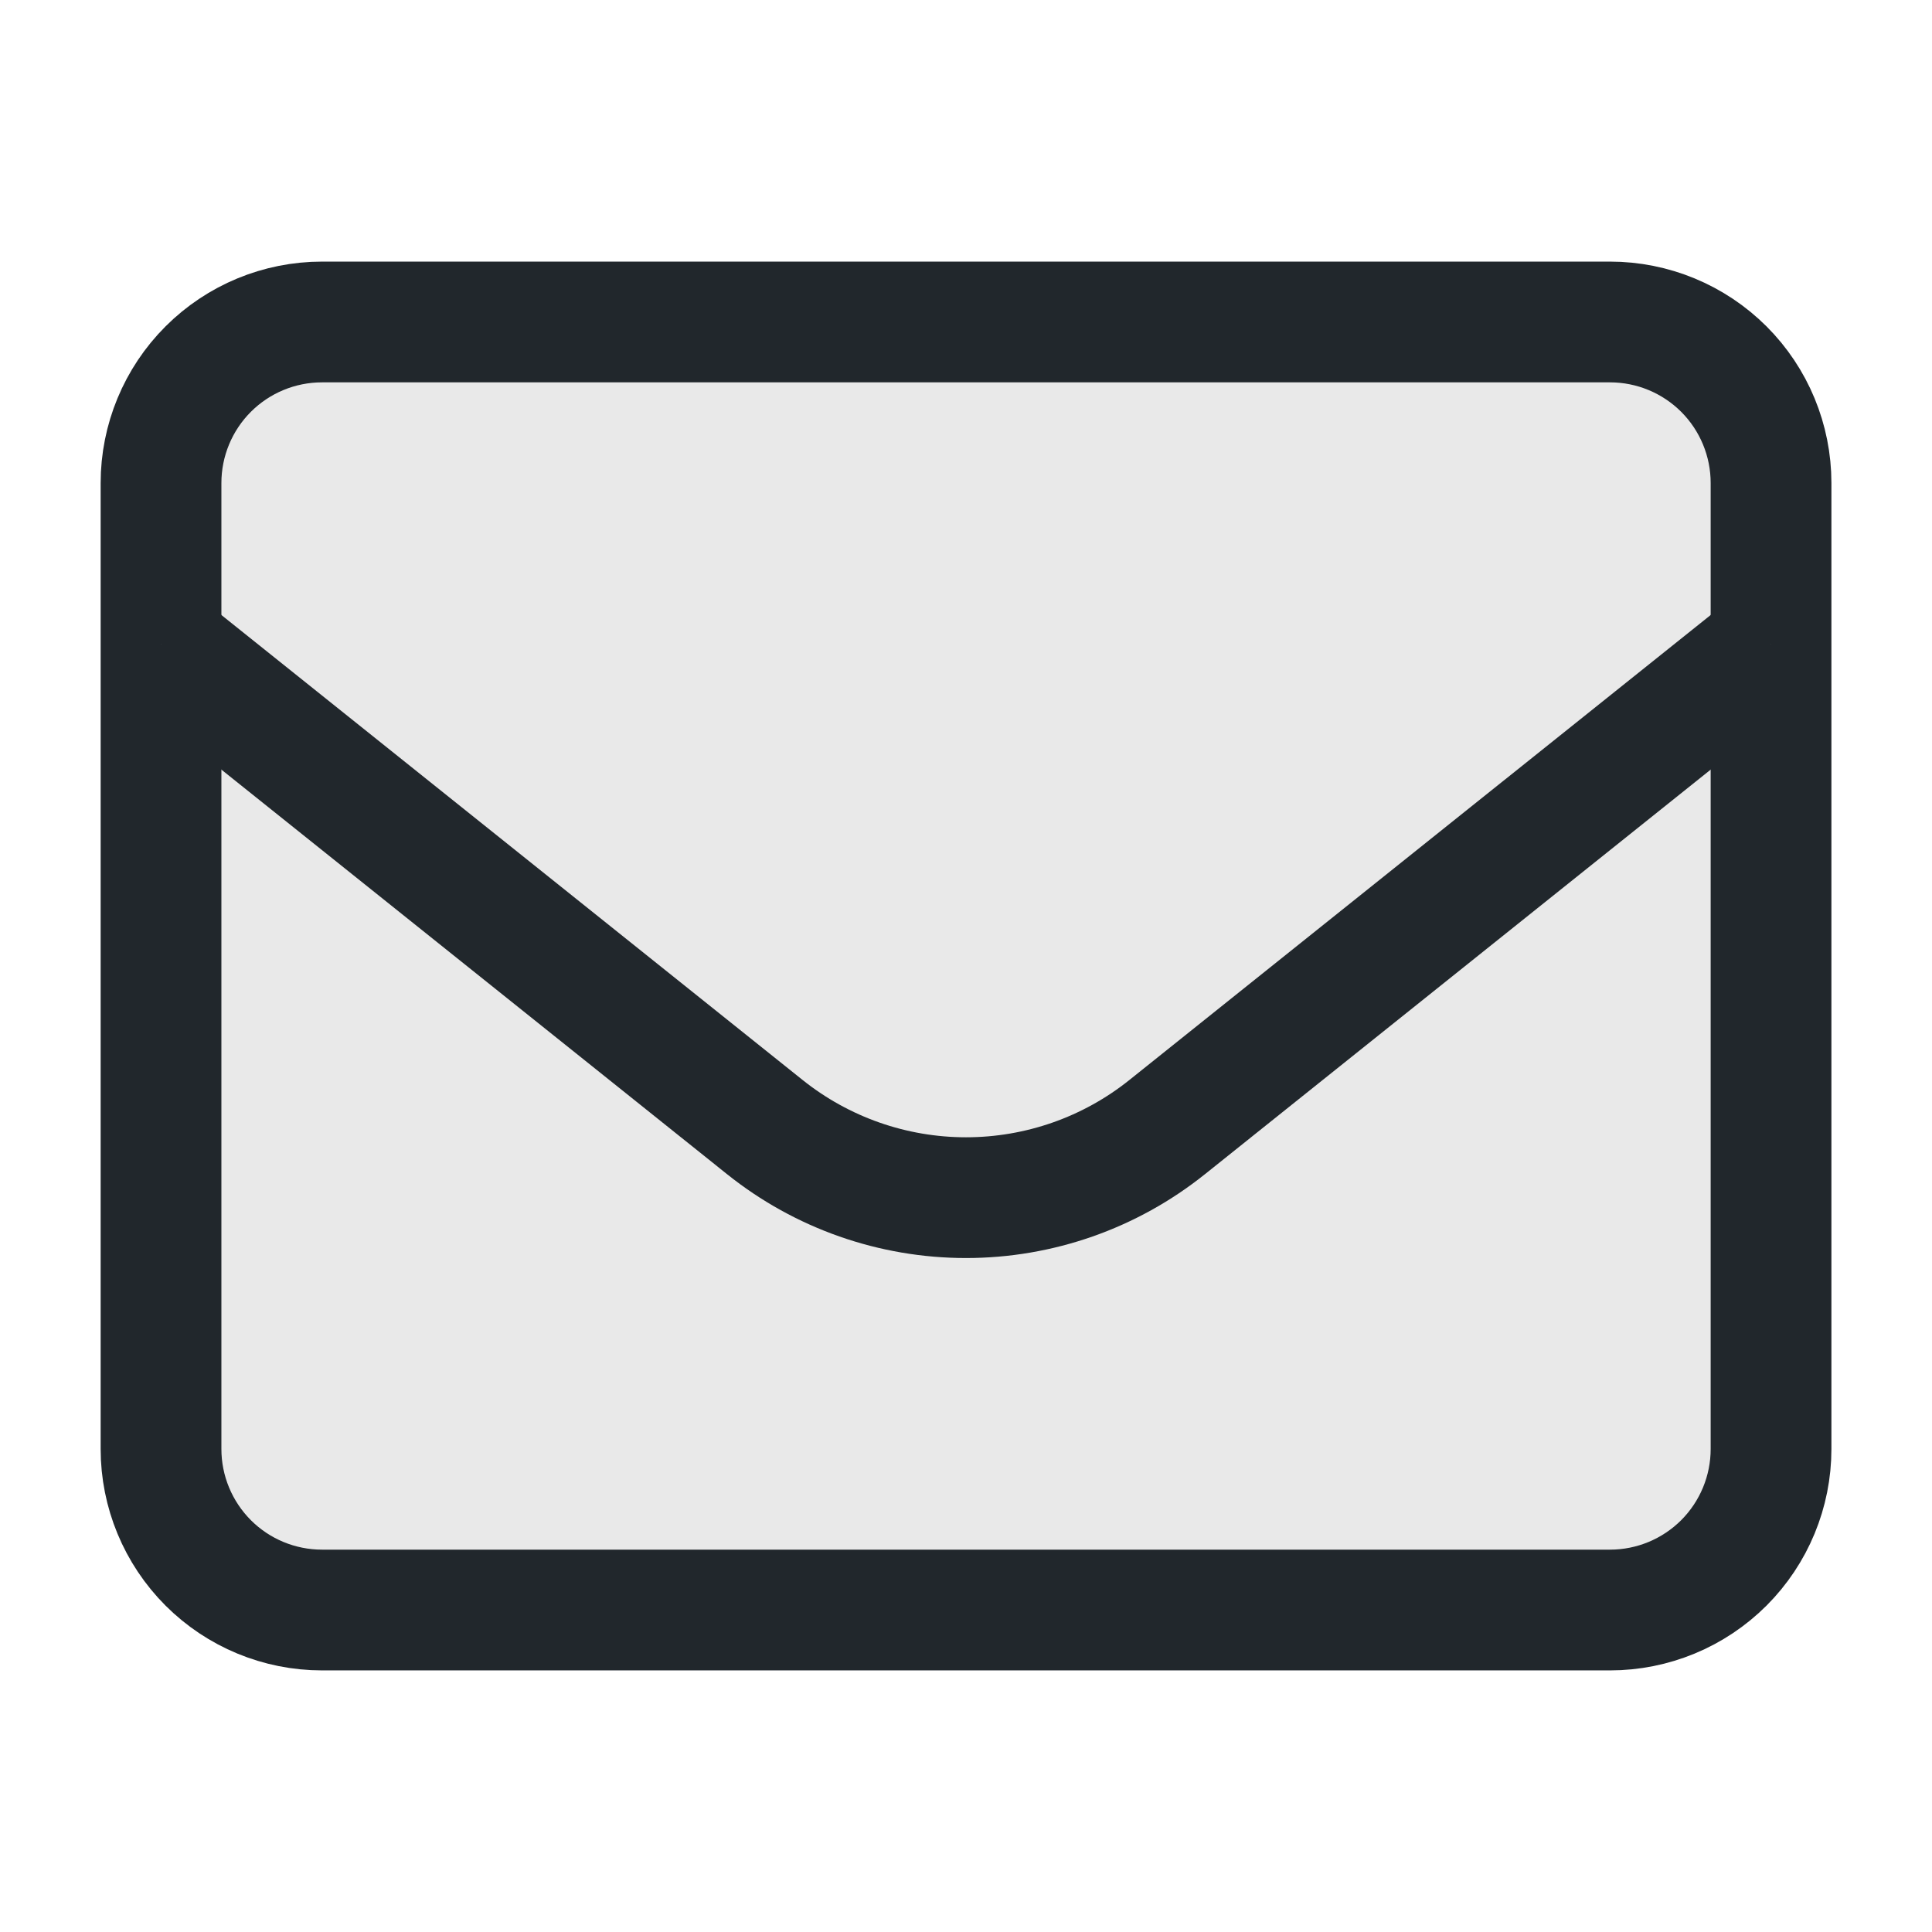 <svg width="32" height="32" viewBox="0 0 32 32" fill="none" xmlns="http://www.w3.org/2000/svg">
<path d="M2.667 8C2.667 7.293 2.948 6.614 3.448 6.114C3.948 5.614 4.626 5.333 5.334 5.333H26.667C27.374 5.333 28.052 5.614 28.553 6.114C29.053 6.614 29.334 7.293 29.334 8V24C29.334 24.707 29.053 25.385 28.553 25.886C28.052 26.386 27.374 26.667 26.667 26.667H5.334C4.626 26.667 3.948 26.386 3.448 25.886C2.948 25.385 2.667 24.707 2.667 24V8Z" fill="#E9E9E9" stroke="#21272C" stroke-width="2" stroke-linecap="round" stroke-linejoin="round"/>
<path d="M2.667 10.667L12.668 18.668C13.614 19.425 14.789 19.837 16 19.837C17.212 19.837 18.387 19.425 19.332 18.668L29.334 10.667" fill="#E9E9E9"/>
<path d="M2.667 10.667L12.668 18.668C13.614 19.425 14.789 19.837 16 19.837C17.212 19.837 18.387 19.425 19.332 18.668L29.334 10.667" stroke="#21272C" stroke-width="2" stroke-linejoin="round"/>
</svg>
